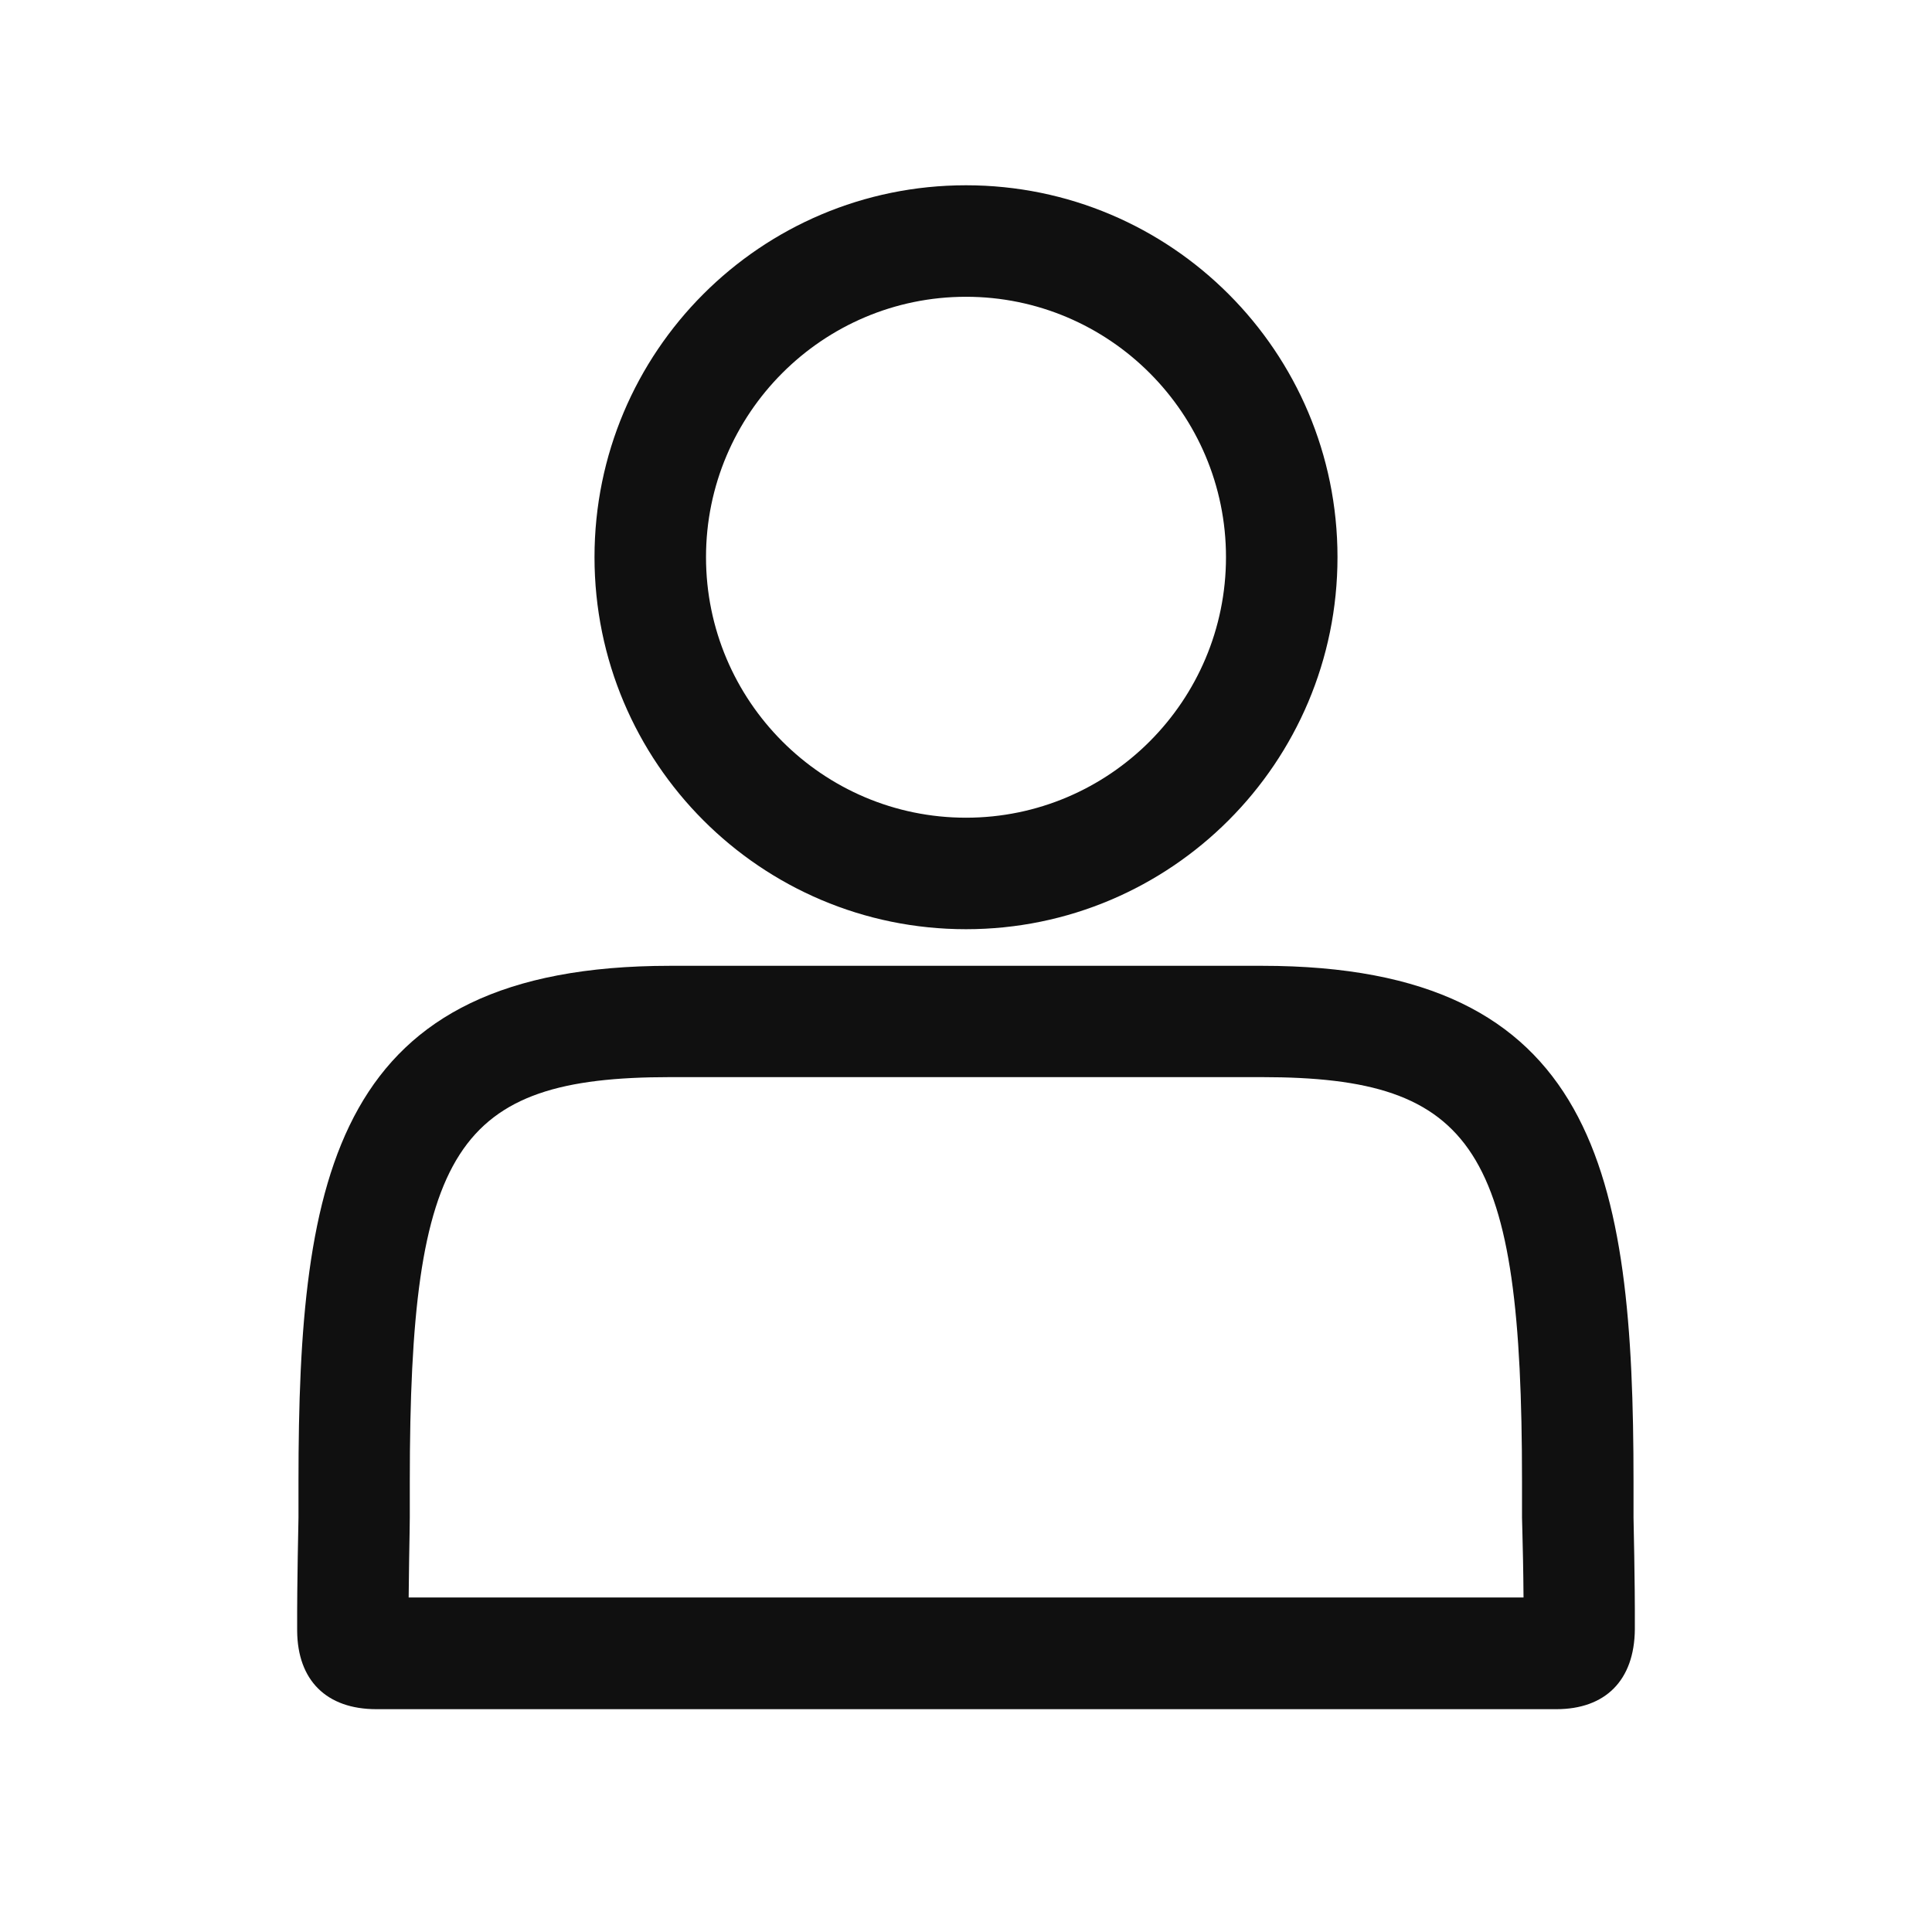 <?xml version="1.0" standalone="no"?><!DOCTYPE svg PUBLIC "-//W3C//DTD SVG 1.1//EN" "http://www.w3.org/Graphics/SVG/1.1/DTD/svg11.dtd"><svg t="1737427385251" class="icon" viewBox="0 0 1024 1024" version="1.1" xmlns="http://www.w3.org/2000/svg" p-id="6161" xmlns:xlink="http://www.w3.org/1999/xlink" width="256" height="256"><path d="M512 492.5c108.7 0 196.9-88.3 196.9-197.2 0-108.9-88.2-197.1-196.9-197.1-108.8 0-196.9 88.2-196.9 197.1 0 108.9 88.1 197.2 196.9 197.2z m0-335.2c76 0 137.8 61.9 137.8 138 0 76.2-61.8 138.1-137.8 138.1-76 0-137.8-61.9-137.8-138.1 0-76.1 61.8-138 137.8-138zM865.8 804.4v-19.1c0-163.1-19.3-273.4-196.9-273.4H355.1c-177.7 0-196.9 110.3-196.9 273.4v19.1c0 3.6-0.8 31.5-0.7 60 0.2 26.1 15.4 41.5 42 41.5h625.4c25.8 0 41.4-15.1 41.6-42.4 0.1-28.7-0.7-55.6-0.7-59.1z m-649.2 42.3c0.1-14.4 0.4-27.2 0.5-34.6l0.1-7.8v-19.1c0-176.3 24.5-214.3 137.9-214.3h313.7c113.4 0 137.9 38.1 137.9 214.3v19.1l0.2 7.9c0.2 7.3 0.5 20 0.6 34.5H216.6z" fill="#101010" p-id="6162"></path></svg>